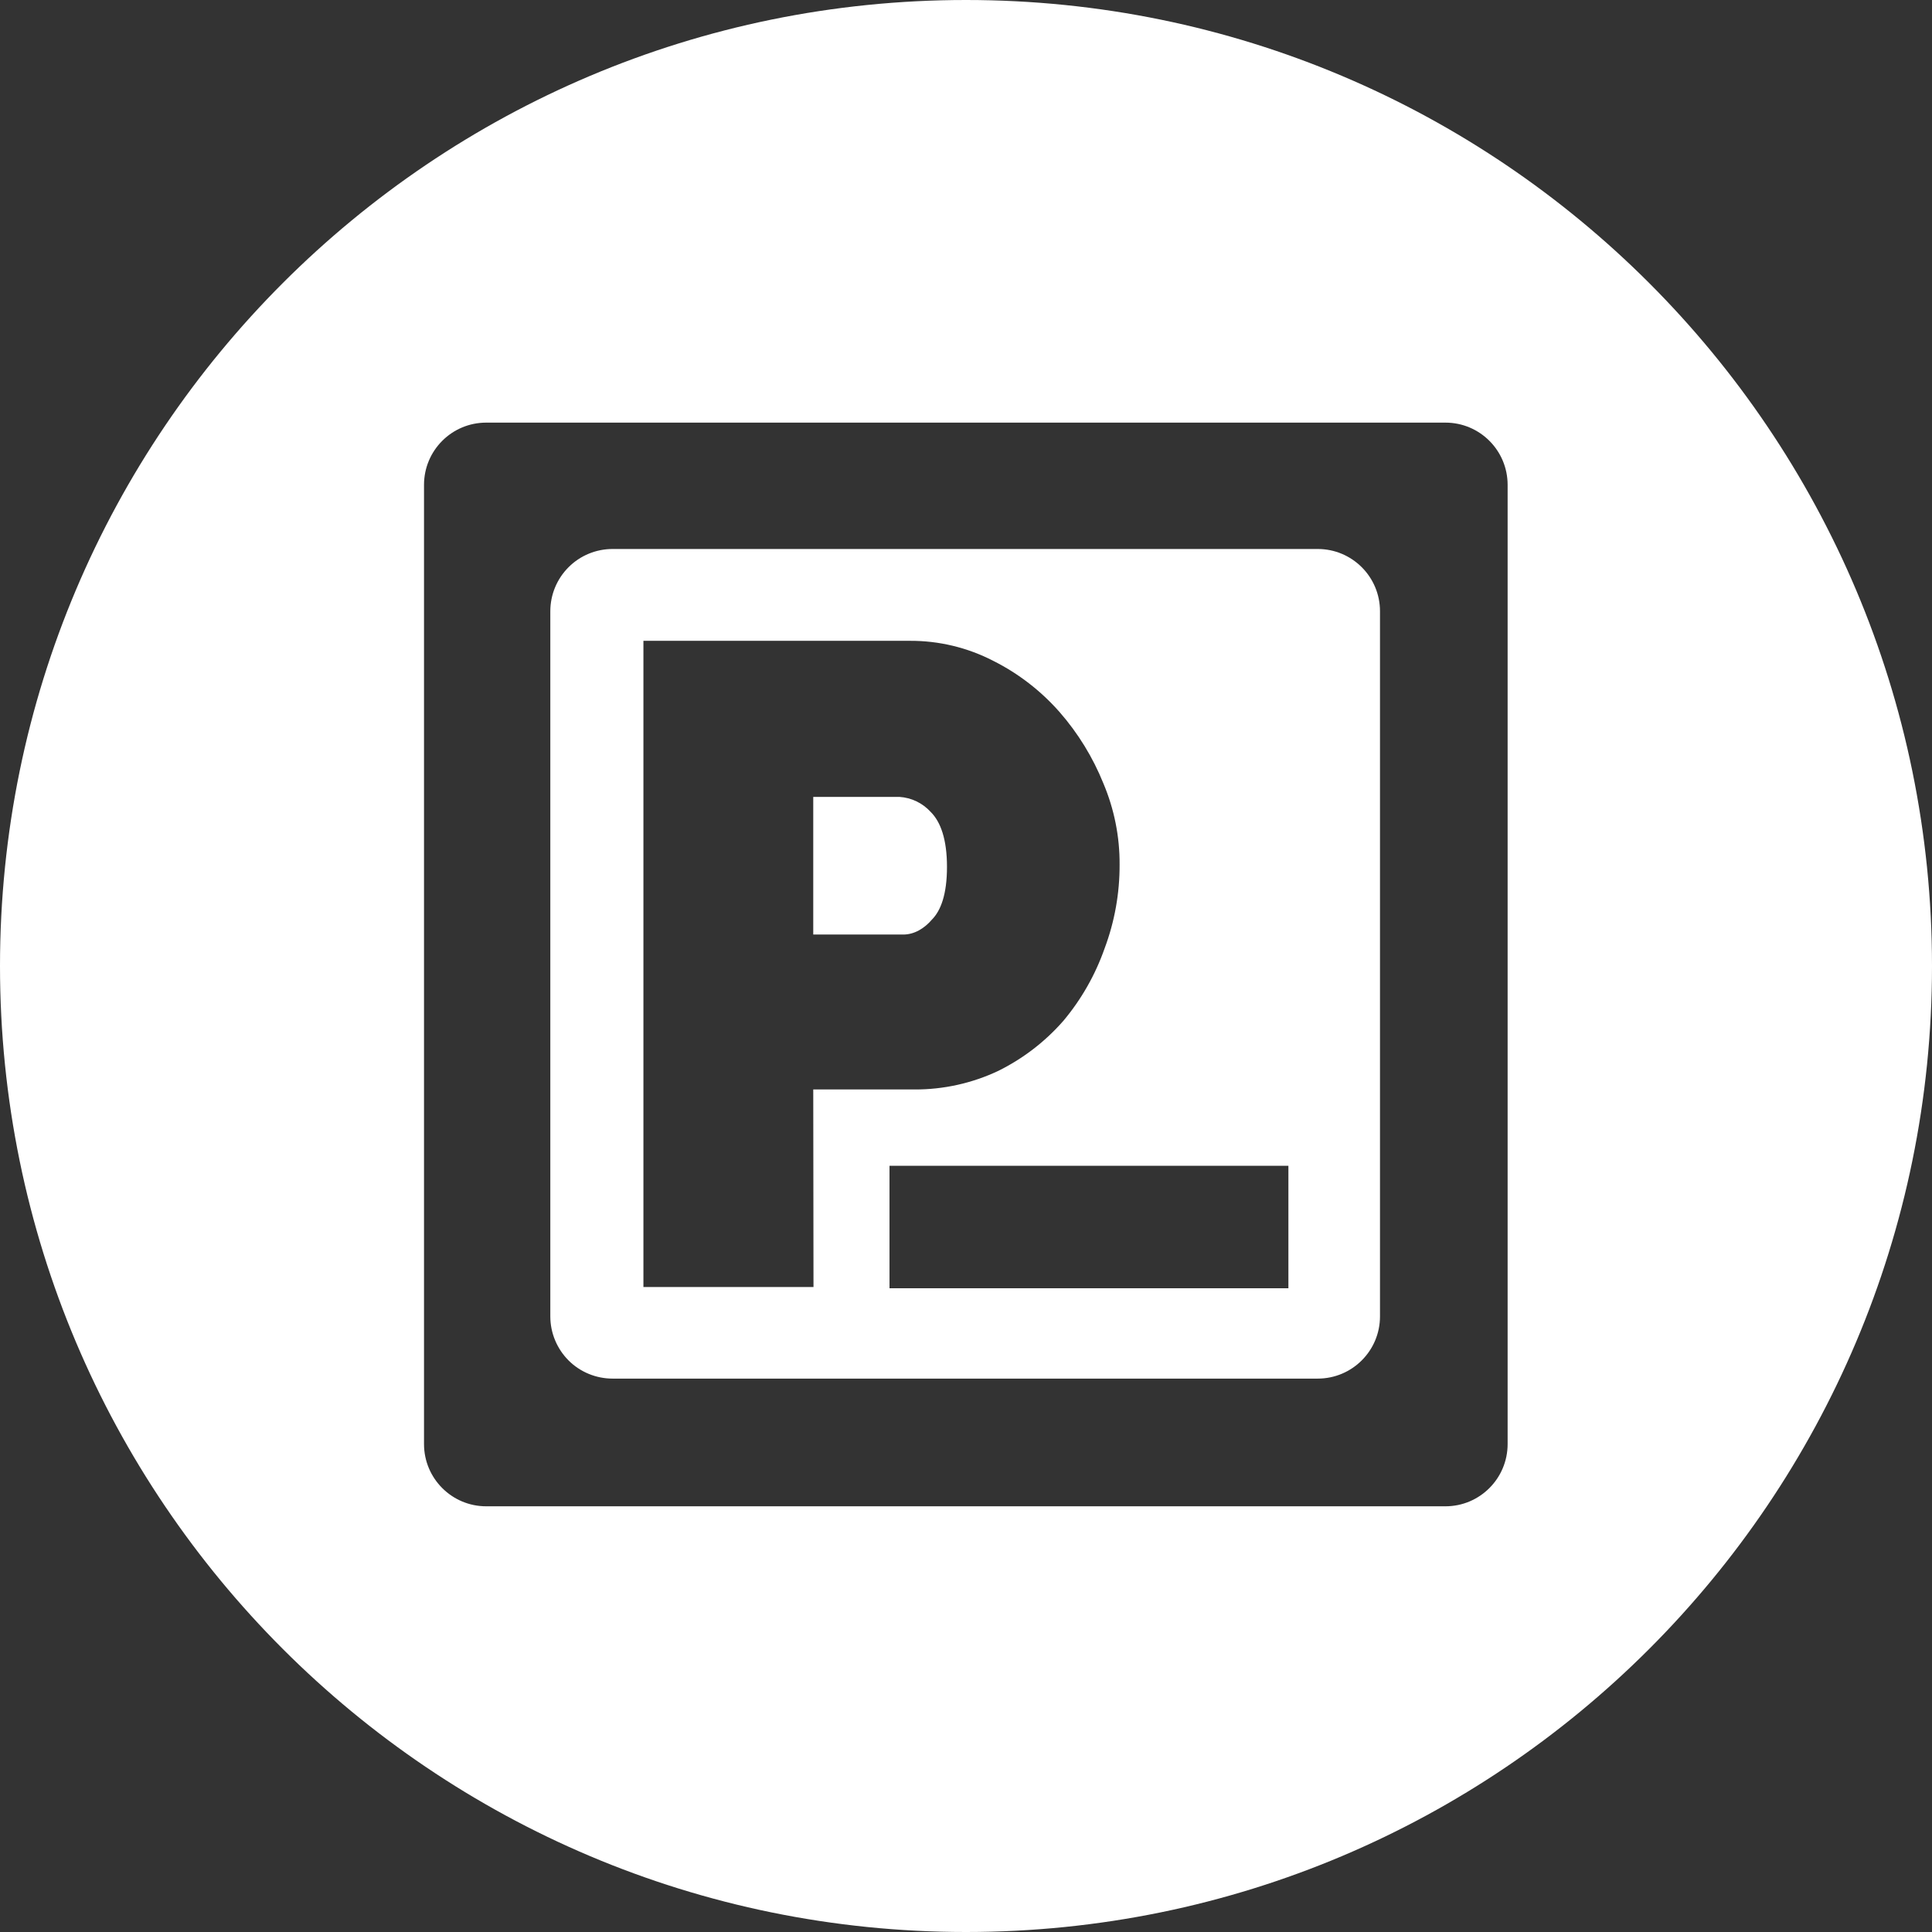 <?xml version="1.0" encoding="UTF-8"?>
<svg width="32px" height="32px" viewBox="0 0 32 32" version="1.1" xmlns="http://www.w3.org/2000/svg" xmlns:xlink="http://www.w3.org/1999/xlink">
    <rect x="0" y="0" width="32" height="32" fill="#333333" stroke="none"/>
    <!-- Generator: Sketch 53 (72520) - https://sketchapp.com -->
    <title>svg/white/pre</title>
    <desc>Created with Sketch.</desc>
    <g id="white/pre" stroke="none" stroke-width="1" fill="none" fill-rule="evenodd">
        <path d="M16,32 C7.163,32 0,24.837 0,16 C0,7.163 7.163,0 16,0 C24.837,0 32,7.163 32,16 C32,24.837 24.837,32 16,32 Z M13.47,18.045 L15.148,18.045 C15.627,18.047 16.101,17.942 16.535,17.737 C16.945,17.534 17.311,17.253 17.612,16.909 C17.911,16.553 18.142,16.146 18.296,15.708 C18.462,15.264 18.546,14.794 18.544,14.32 C18.547,13.858 18.455,13.4 18.275,12.974 C18.101,12.543 17.856,12.144 17.55,11.794 C17.242,11.444 16.869,11.155 16.452,10.946 C16.024,10.725 15.549,10.611 15.068,10.614 L10.657,10.614 L10.657,21.317 L13.474,21.317 L13.47,18.045 Z M13.47,13.199 L14.897,13.199 C15.096,13.212 15.281,13.301 15.415,13.448 C15.581,13.613 15.685,13.904 15.685,14.359 C15.685,14.814 15.582,15.084 15.436,15.231 C15.312,15.376 15.146,15.479 14.96,15.479 L13.47,15.479 L13.47,13.199 Z M7.023,8.031 L7.023,23.918 C7.023,24.487 7.484,24.949 8.053,24.949 L23.941,24.949 C24.51,24.949 24.971,24.487 24.971,23.918 L24.971,8.031 C24.971,7.461 24.51,7 23.941,7 L8.053,7 C7.484,7 7.023,7.461 7.023,8.031 Z M21.826,22.834 L10.146,22.834 C9.873,22.834 9.61,22.726 9.417,22.533 C9.224,22.339 9.115,22.077 9.115,21.804 L9.115,10.124 C9.115,9.85 9.224,9.588 9.417,9.395 C9.61,9.201 9.873,9.093 10.146,9.093 L21.826,9.093 C22.395,9.093 22.857,9.554 22.857,10.124 L22.857,21.804 C22.857,22.373 22.395,22.834 21.826,22.834 Z M14.733,19.309 L14.733,21.338 L21.34,21.338 L21.34,19.309 L14.733,19.309 Z" id="Combined-Shape" fill="#FFFFFF" fill-rule="nonzero"></path>
    </g>
</svg>